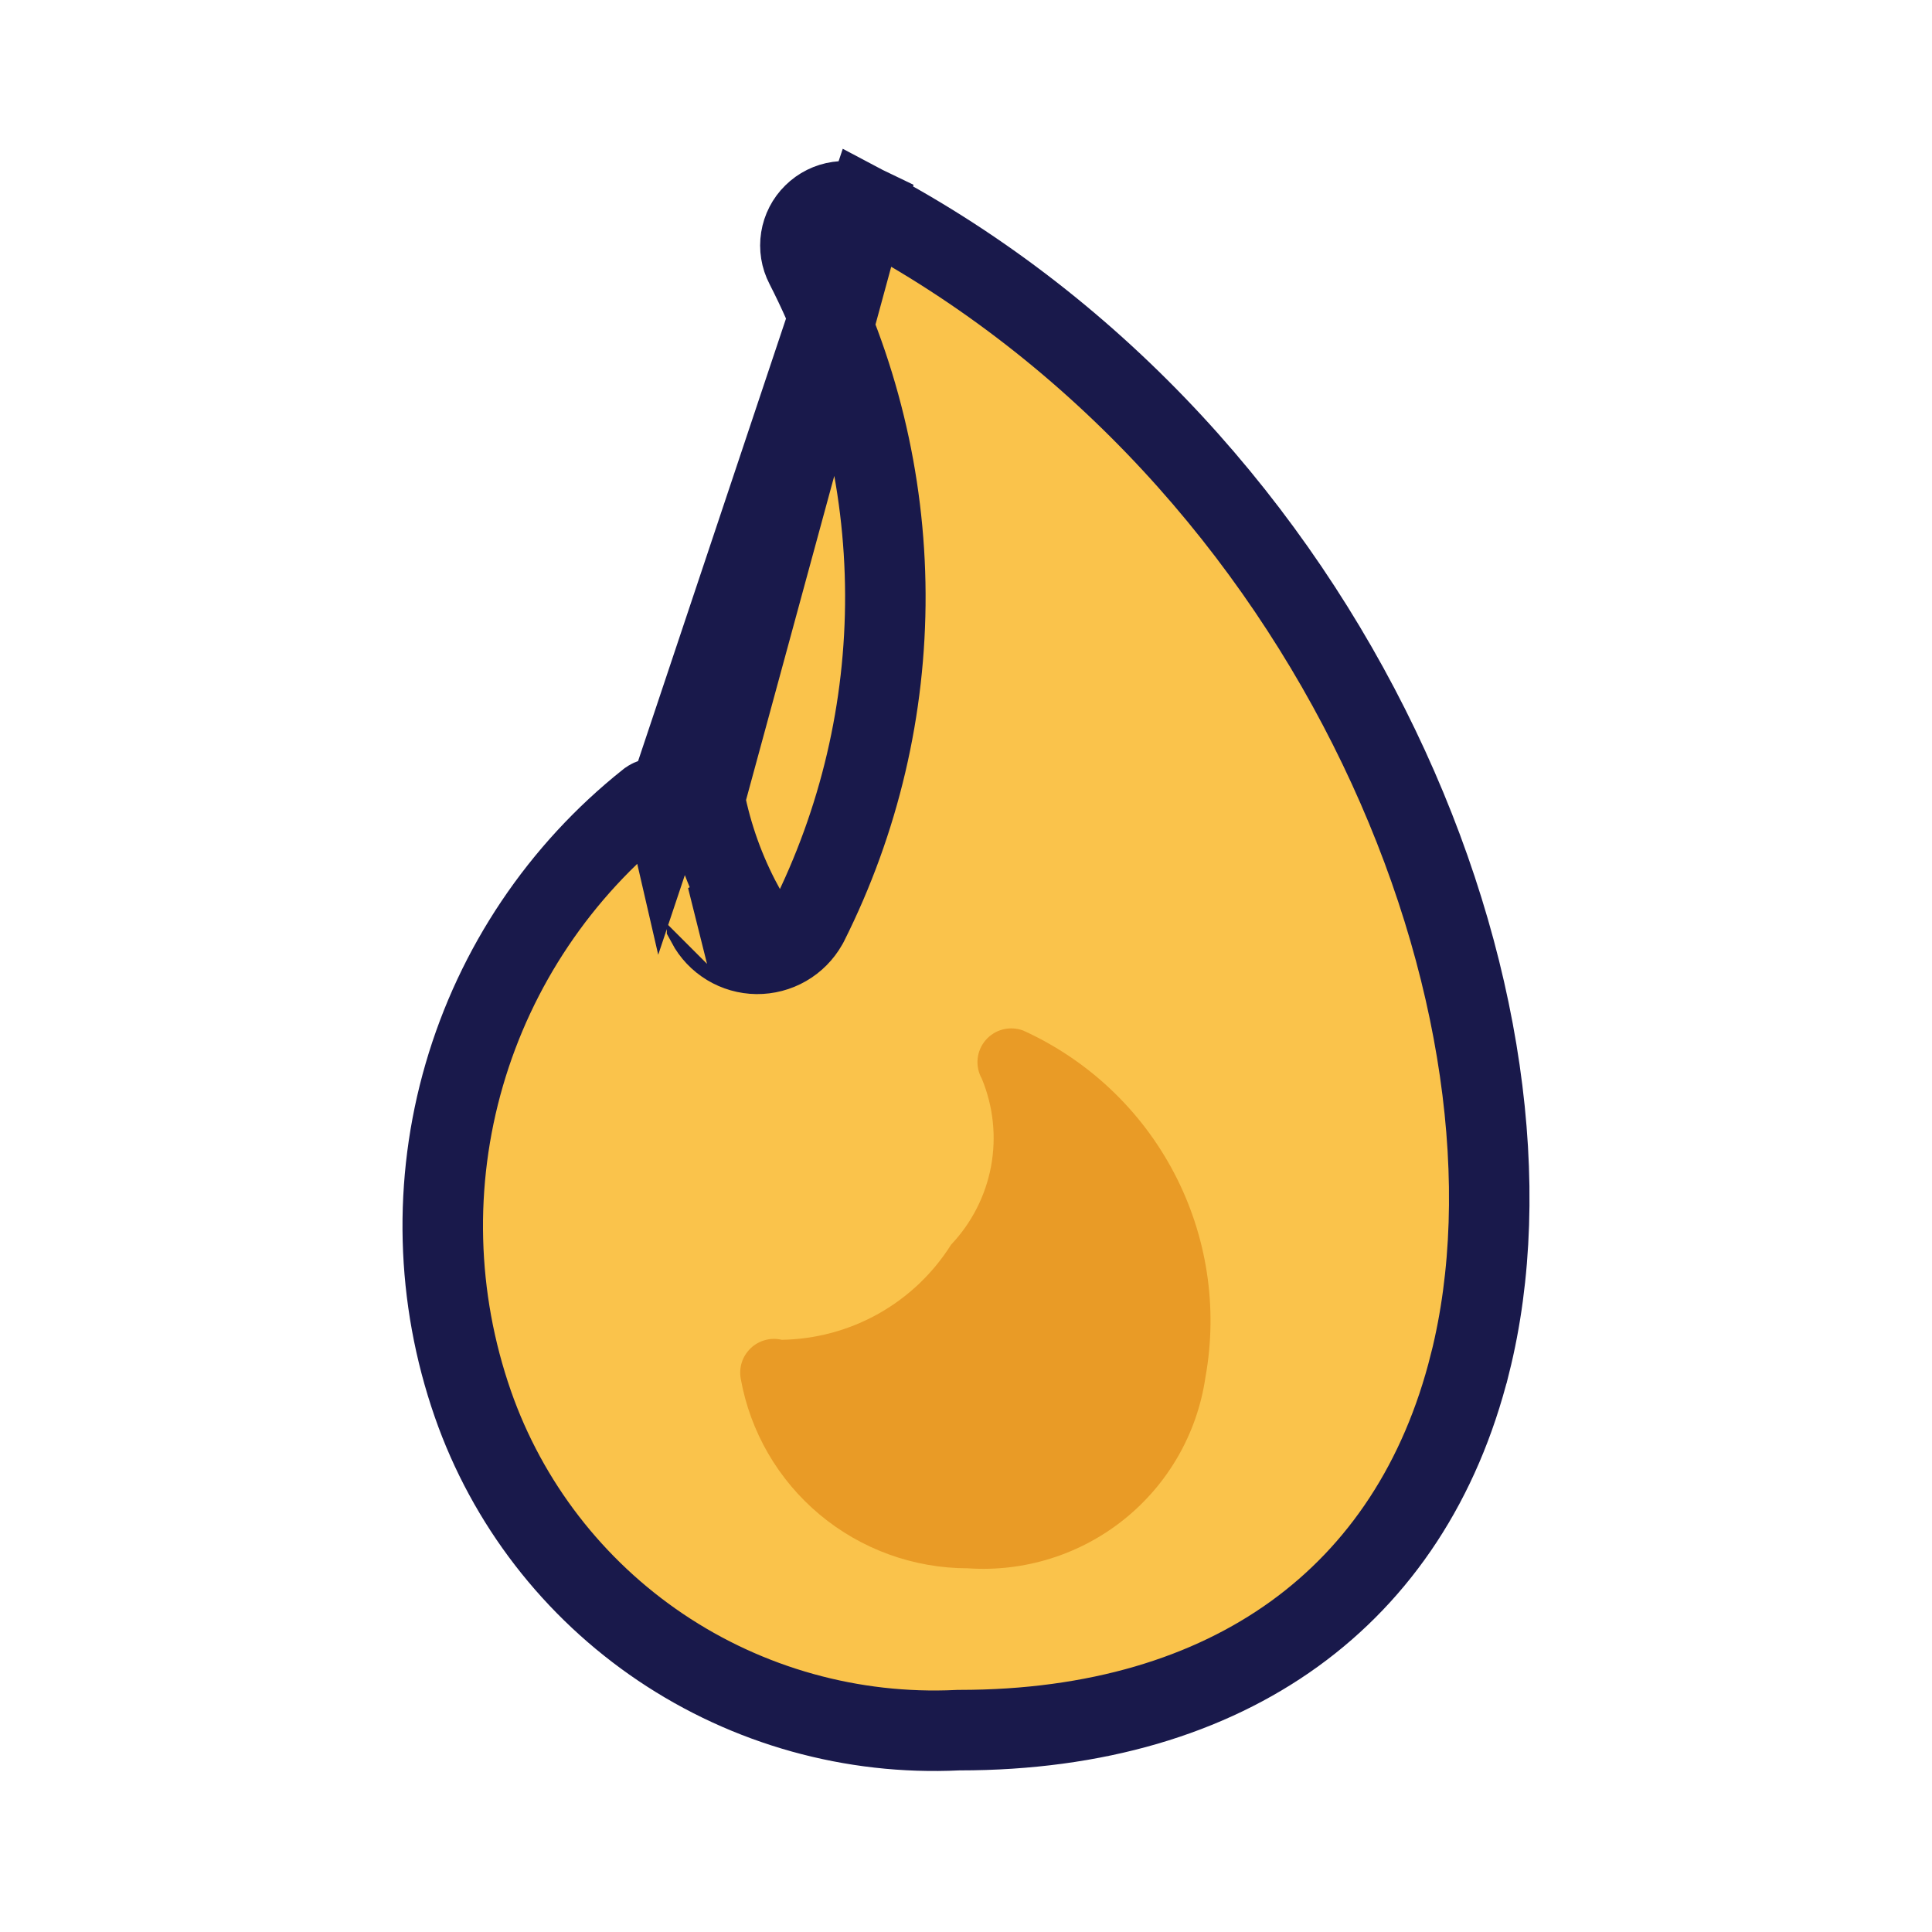 <svg class="icon"
  viewBox="0 0 48 48"
  fill="none"
  xmlns="http://www.w3.org/2000/svg"
>
  <path d="M0 0H48V48H0V0Z" fill="white"/>
  <path d="M21.513 5.131L21.511 5.13C21.302 5.019 21.064 4.978 20.83 5.012C20.596 5.045 20.38 5.153 20.213 5.318C20.045 5.482 19.936 5.695 19.899 5.926C19.862 6.156 19.9 6.392 20.008 6.6L20.01 6.604L20.01 6.604C21.304 9.13 21.984 11.924 21.996 14.76C22.008 17.597 21.351 20.396 20.078 22.933L20.067 22.954L20.055 22.975C19.93 23.197 19.748 23.381 19.527 23.508C19.307 23.635 19.056 23.7 18.802 23.698C18.548 23.695 18.3 23.624 18.082 23.492C17.865 23.36 17.687 23.173 17.567 22.948C17.567 22.948 17.567 22.947 17.566 22.947L18.449 22.476C18.005 21.652 17.687 20.765 17.507 19.847L21.513 5.131ZM21.513 5.131C27.37 8.224 31.687 13.21 34.256 18.554C36.834 23.913 37.611 29.537 36.522 33.88L36.521 33.881C35.791 36.806 34.28 39.061 32.16 40.593C30.034 42.129 27.228 42.985 23.839 42.985H23.815L23.791 42.986C21.173 43.111 18.586 42.389 16.415 40.928C14.245 39.467 12.607 37.345 11.748 34.881C10.829 32.242 10.755 29.383 11.535 26.7C12.315 24.017 13.911 21.64 16.104 19.897L16.104 19.897L16.107 19.895C16.141 19.868 16.182 19.849 16.226 19.842C16.27 19.835 16.315 19.839 16.356 19.854L16.358 19.855C16.401 19.87 16.439 19.897 16.469 19.931C16.498 19.965 16.517 20.004 16.527 20.047L21.513 5.131Z"
        fill="#FAC34B"
        stroke="#19194B"
        stroke-width="2"
  />
  <path d="M27.931 37.746C29.026 36.866 29.746 35.607 29.948 34.221C30.263 32.487 29.988 30.698 29.168 29.137C28.348 27.576 27.029 26.333 25.42 25.603C25.259 25.543 25.082 25.534 24.916 25.576C24.749 25.619 24.599 25.712 24.487 25.843C24.375 25.973 24.306 26.135 24.289 26.306C24.272 26.477 24.308 26.648 24.392 26.798C24.678 27.486 24.758 28.241 24.623 28.973C24.488 29.704 24.143 30.382 23.63 30.923C23.182 31.635 22.563 32.224 21.829 32.637C21.094 33.05 20.268 33.273 19.424 33.287C19.289 33.255 19.147 33.257 19.012 33.293C18.878 33.329 18.754 33.398 18.653 33.494C18.552 33.59 18.476 33.709 18.432 33.841C18.389 33.973 18.379 34.114 18.403 34.251C18.639 35.572 19.333 36.768 20.365 37.63C21.397 38.492 22.701 38.964 24.047 38.964C25.45 39.06 26.837 38.625 27.931 37.746Z"
        fill="#E99B26"
  />
</svg>
